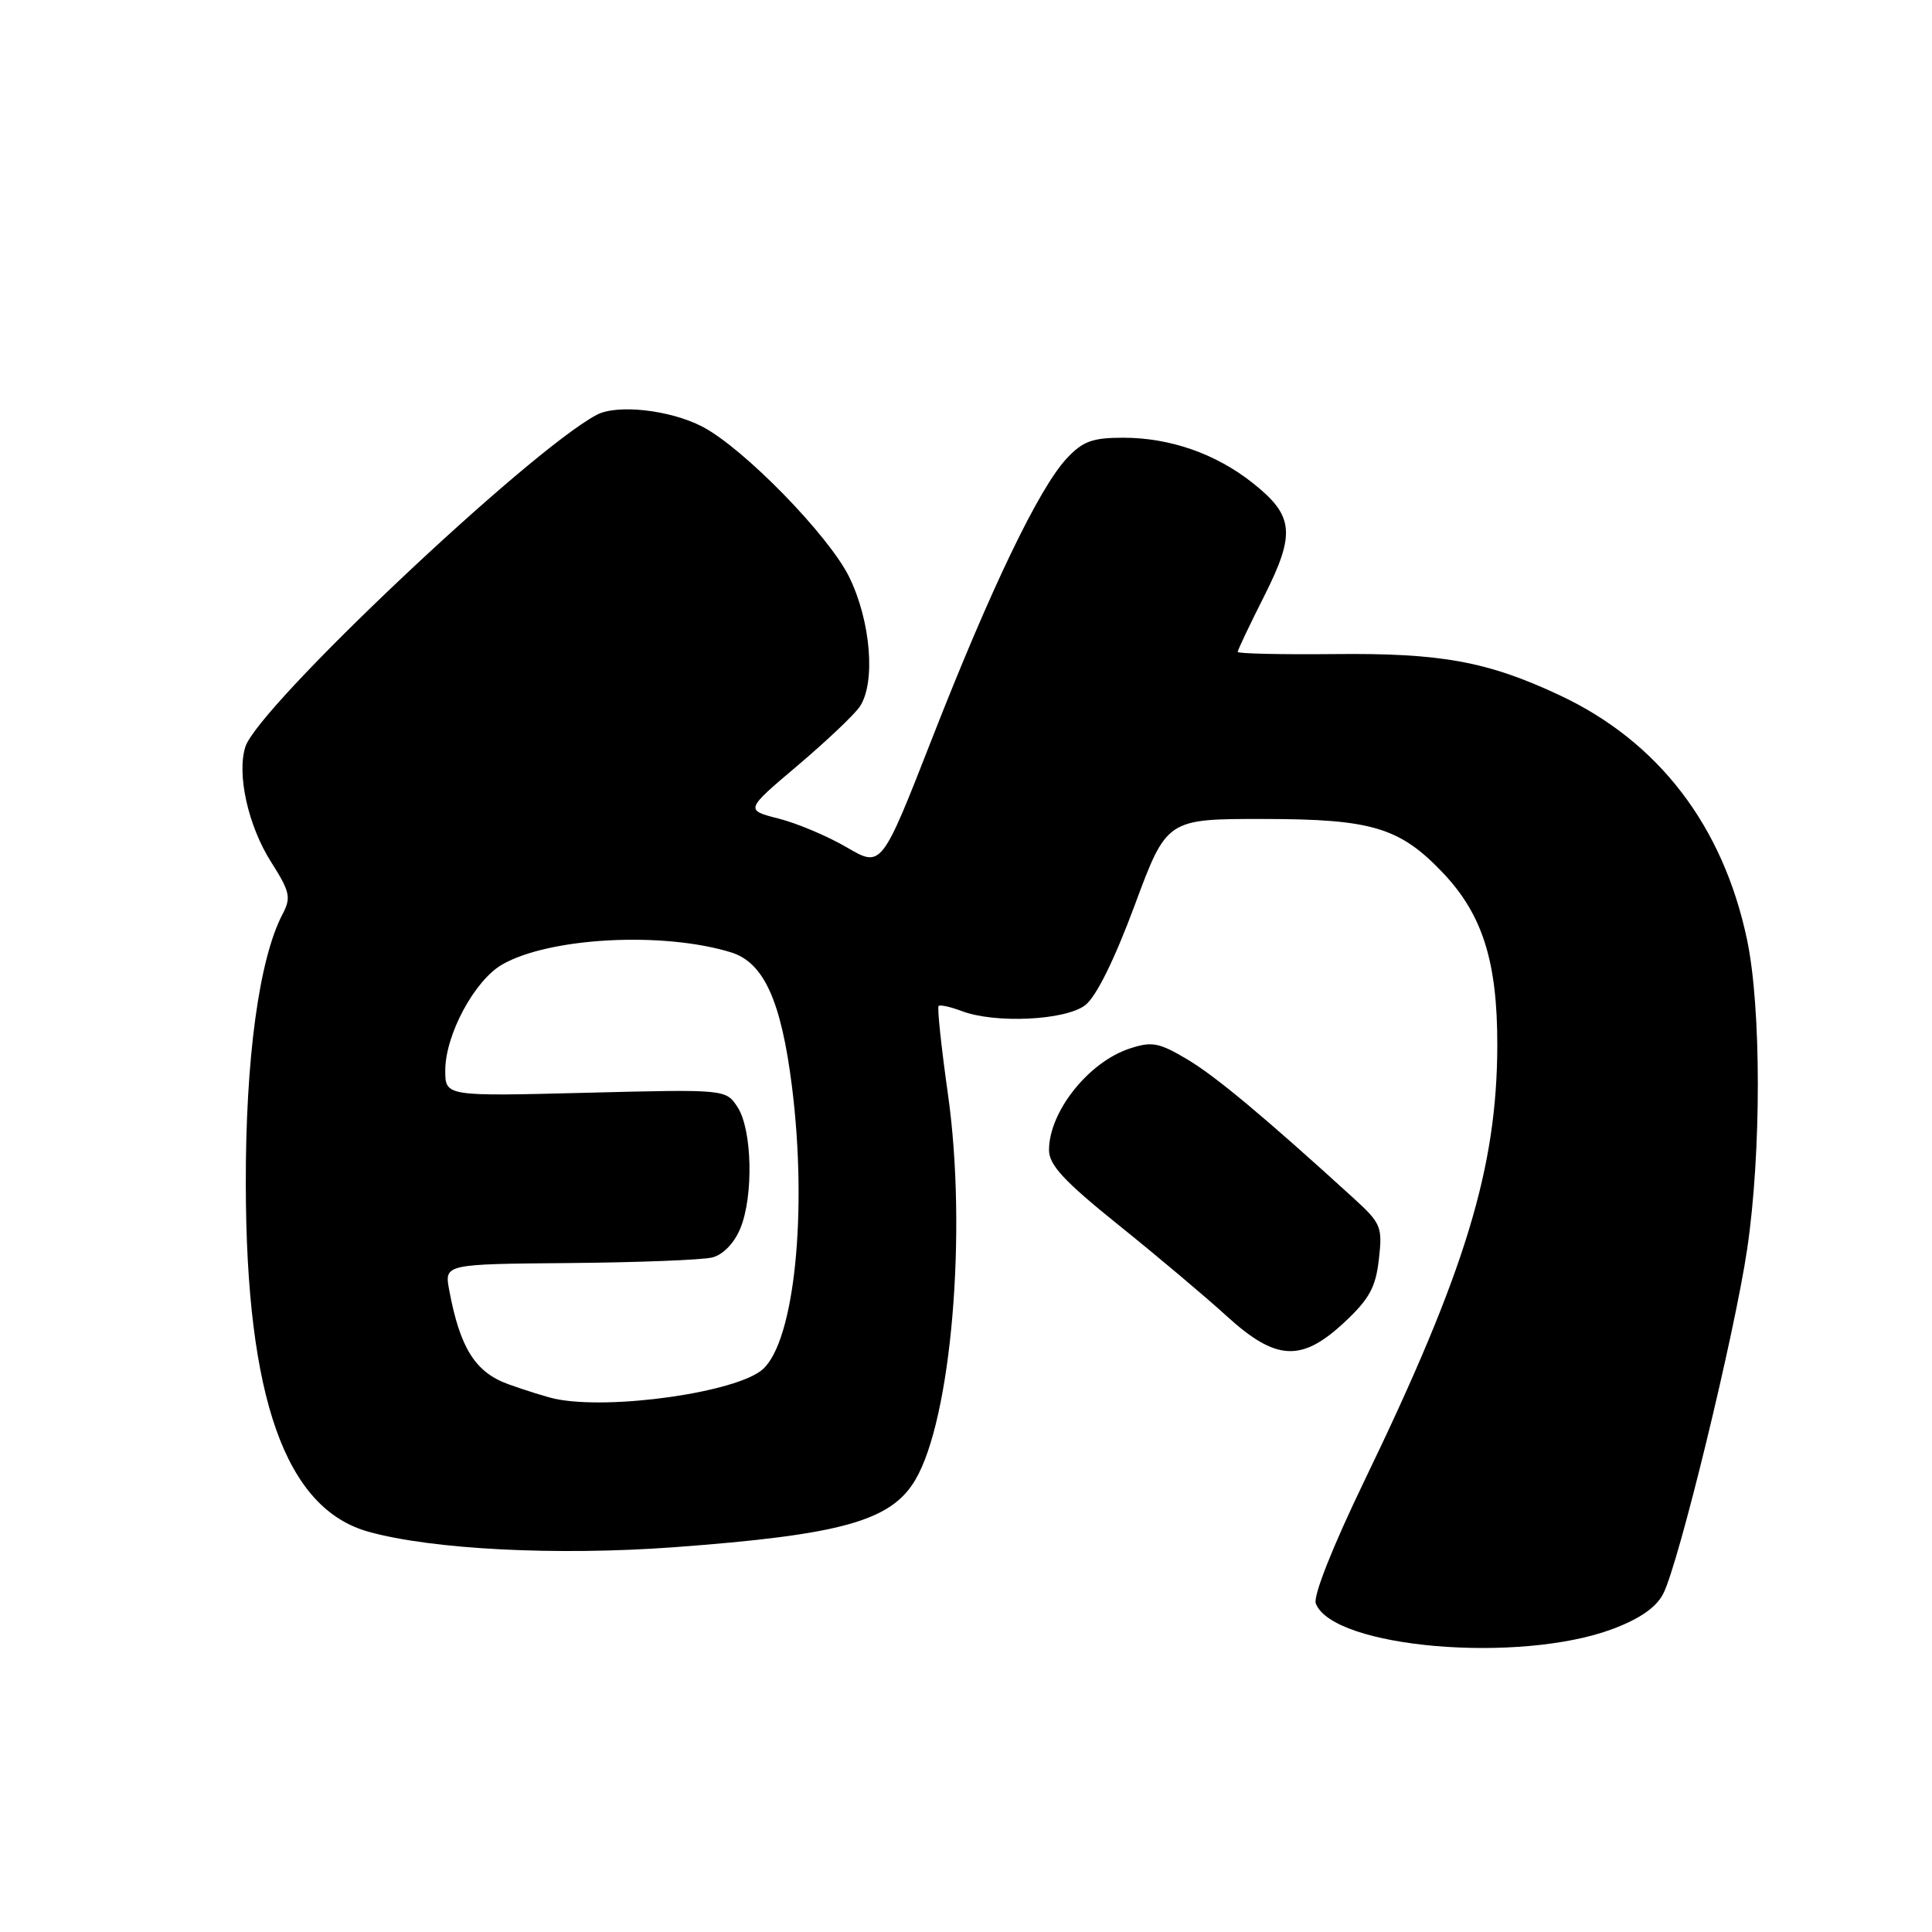 <?xml version="1.0" encoding="UTF-8" standalone="no"?>
<!DOCTYPE svg PUBLIC "-//W3C//DTD SVG 1.1//EN" "http://www.w3.org/Graphics/SVG/1.1/DTD/svg11.dtd" >
<svg xmlns="http://www.w3.org/2000/svg" xmlns:xlink="http://www.w3.org/1999/xlink" version="1.1" viewBox="0 0 256 256">
 <g >
 <path fill="currentColor"
d=" M 213.68 215.85 C 217.30 214.49 219.47 212.98 220.39 211.17 C 222.46 207.12 229.83 176.82 231.51 165.50 C 233.40 152.71 233.39 133.52 231.49 124.50 C 228.31 109.43 219.77 98.28 206.70 92.14 C 197.11 87.64 190.93 86.51 176.75 86.67 C 169.74 86.74 164.00 86.61 164.00 86.38 C 164.00 86.14 165.58 82.81 167.52 78.97 C 171.70 70.67 171.45 68.32 165.98 63.99 C 161.10 60.12 155.03 58.00 148.83 58.00 C 144.74 58.00 143.47 58.47 141.34 60.75 C 137.66 64.71 131.29 77.95 123.55 97.74 C 116.81 114.97 116.81 114.97 112.22 112.29 C 109.70 110.81 105.63 109.09 103.18 108.47 C 98.72 107.33 98.72 107.33 105.71 101.42 C 109.55 98.16 113.26 94.65 113.94 93.61 C 116.05 90.42 115.38 82.30 112.53 76.47 C 109.82 70.94 98.49 59.34 93.04 56.52 C 88.74 54.30 81.75 53.53 79.04 54.98 C 70.01 59.81 34.19 93.67 32.51 98.96 C 31.36 102.60 32.88 109.42 35.91 114.20 C 38.43 118.17 38.60 118.92 37.44 121.13 C 34.33 127.06 32.53 140.29 32.57 157.00 C 32.62 185.23 37.82 199.92 48.85 202.97 C 57.31 205.32 73.79 206.15 89.24 205.02 C 111.47 203.38 118.07 201.54 121.28 196.10 C 126.06 188.02 128.17 163.17 125.62 145.08 C 124.73 138.80 124.17 133.50 124.37 133.30 C 124.56 133.10 125.94 133.41 127.43 133.97 C 131.85 135.65 141.17 135.21 143.80 133.19 C 145.25 132.07 147.66 127.20 150.35 119.96 C 154.60 108.50 154.60 108.50 167.55 108.52 C 181.78 108.53 185.50 109.66 191.20 115.66 C 196.45 121.19 198.42 127.44 198.40 138.50 C 198.37 154.75 194.19 168.47 180.81 196.17 C 176.57 204.95 173.98 211.50 174.35 212.47 C 176.61 218.36 201.30 220.48 213.68 215.85 Z  M 178.14 175.21 C 181.44 172.13 182.29 170.58 182.71 166.86 C 183.20 162.56 183.00 162.09 179.36 158.77 C 167.51 147.97 161.05 142.58 157.27 140.34 C 153.56 138.14 152.62 137.97 149.68 138.94 C 144.22 140.74 139.00 147.32 139.00 152.39 C 139.00 154.37 141.00 156.52 148.25 162.35 C 153.34 166.44 159.75 171.84 162.50 174.35 C 169.07 180.34 172.44 180.53 178.14 175.21 Z  M 73.50 185.34 C 72.40 185.10 69.63 184.23 67.34 183.41 C 62.96 181.82 60.95 178.61 59.52 170.93 C 58.88 167.50 58.88 167.50 75.44 167.36 C 84.55 167.28 93.07 166.95 94.38 166.62 C 95.80 166.26 97.28 164.74 98.09 162.79 C 99.87 158.49 99.67 149.67 97.73 146.70 C 96.17 144.33 96.17 144.33 77.59 144.80 C 59.00 145.27 59.00 145.27 59.00 141.84 C 59.00 137.12 62.88 129.90 66.55 127.80 C 72.81 124.21 87.81 123.41 96.86 126.19 C 101.21 127.53 103.51 132.60 104.94 143.98 C 107.02 160.58 105.27 177.64 101.09 181.42 C 97.70 184.49 80.76 186.90 73.50 185.34 Z "/>
</g>
</svg>